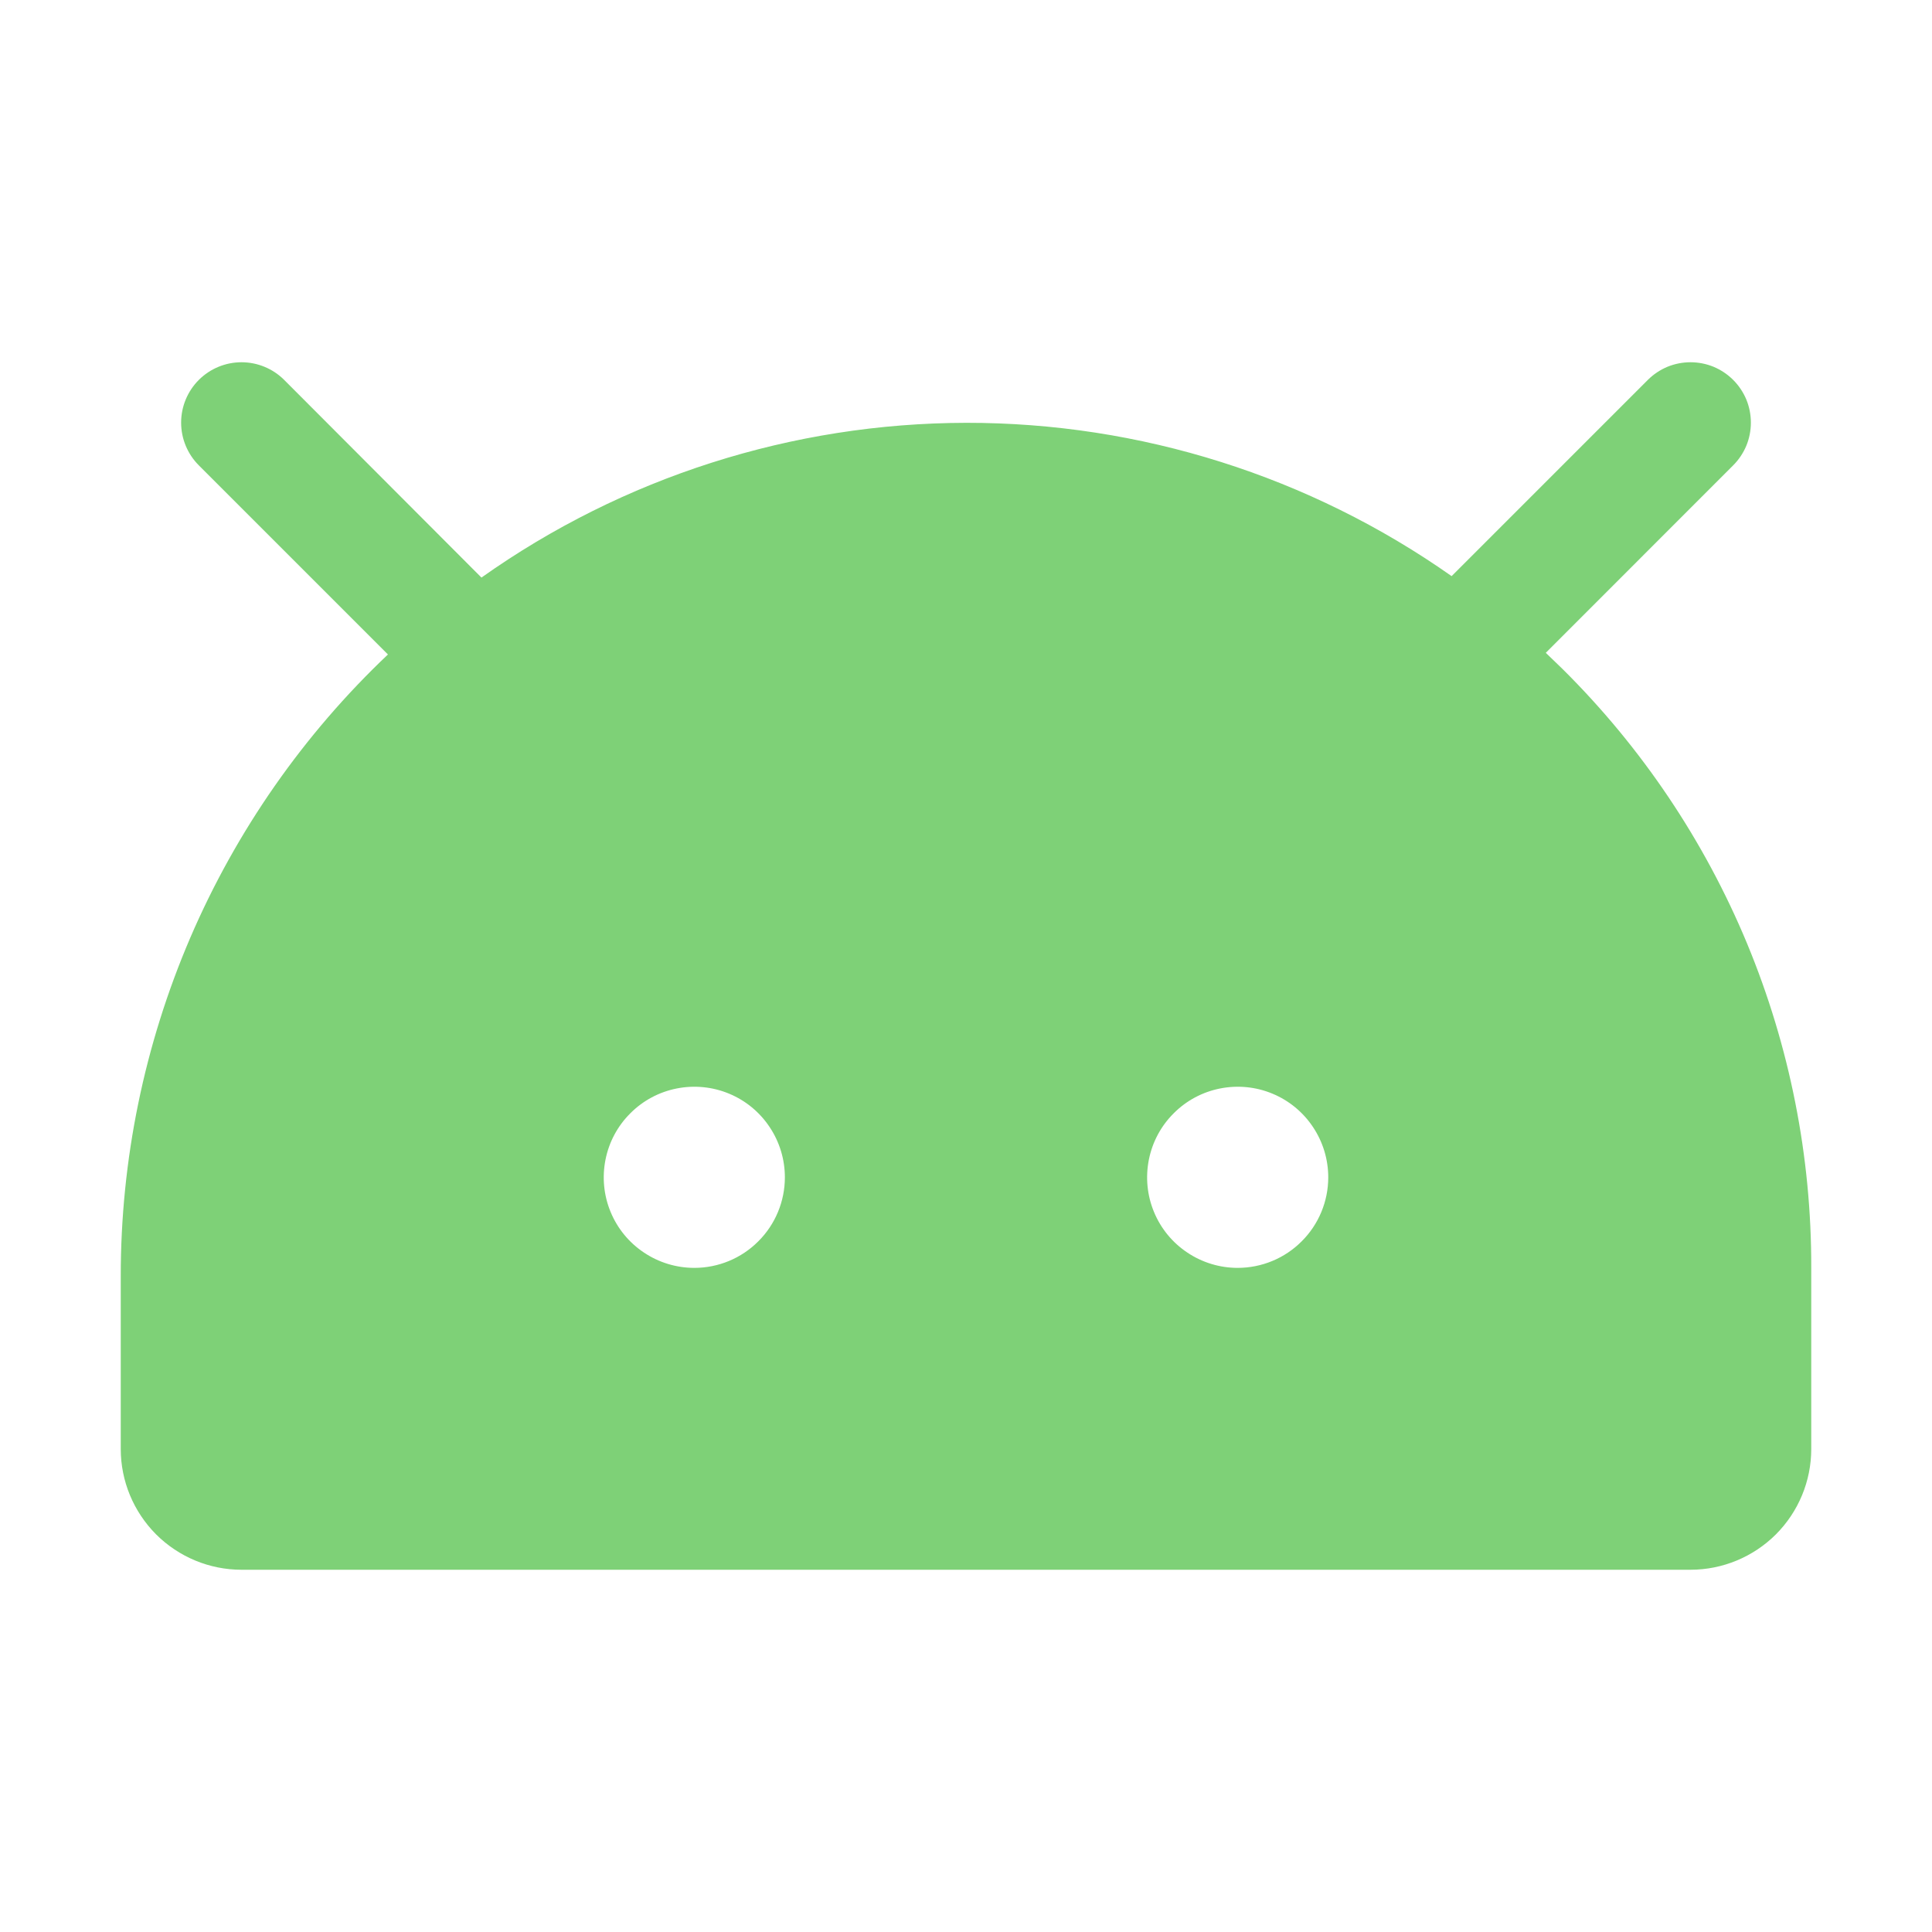 <svg width="20" height="20" viewBox="0 0 20 20" fill="none" xmlns="http://www.w3.org/2000/svg">
<g id="AndroidLogo">
<path id="Vector" d="M16.177 6.927C16.119 6.87 16.06 6.813 16.002 6.758L17.942 4.817C18 4.759 18.046 4.69 18.078 4.614C18.109 4.538 18.125 4.457 18.125 4.375C18.125 4.293 18.109 4.212 18.078 4.136C18.046 4.06 18 3.991 17.942 3.933C17.884 3.875 17.815 3.829 17.739 3.797C17.663 3.766 17.582 3.75 17.5 3.75C17.418 3.75 17.337 3.766 17.261 3.797C17.185 3.829 17.116 3.875 17.058 3.933L15.027 5.964C13.556 4.929 11.801 4.375 10.003 4.377C8.204 4.38 6.451 4.939 4.984 5.979L2.942 3.933C2.825 3.816 2.666 3.75 2.5 3.75C2.334 3.75 2.175 3.816 2.058 3.933C1.941 4.05 1.875 4.209 1.875 4.375C1.875 4.541 1.941 4.7 2.058 4.817L4.016 6.775C3.141 7.604 2.445 8.602 1.969 9.709C1.494 10.816 1.249 12.008 1.25 13.213V15C1.25 15.332 1.382 15.649 1.616 15.884C1.851 16.118 2.168 16.25 2.5 16.25H17.5C17.831 16.25 18.149 16.118 18.384 15.884C18.618 15.649 18.75 15.332 18.75 15V13.125C18.753 11.973 18.527 10.832 18.086 9.768C17.644 8.704 16.995 7.738 16.177 6.927ZM7.188 13.125C7.002 13.125 6.821 13.07 6.667 12.967C6.512 12.864 6.392 12.718 6.321 12.546C6.25 12.375 6.232 12.187 6.268 12.005C6.304 11.823 6.393 11.656 6.525 11.525C6.656 11.393 6.823 11.304 7.005 11.268C7.186 11.232 7.375 11.25 7.546 11.321C7.718 11.392 7.864 11.512 7.967 11.667C8.07 11.821 8.125 12.002 8.125 12.188C8.125 12.436 8.026 12.675 7.85 12.85C7.675 13.026 7.436 13.125 7.188 13.125ZM12.812 13.125C12.627 13.125 12.446 13.07 12.292 12.967C12.137 12.864 12.017 12.718 11.946 12.546C11.875 12.375 11.857 12.187 11.893 12.005C11.929 11.823 12.018 11.656 12.15 11.525C12.281 11.393 12.448 11.304 12.63 11.268C12.812 11.232 13 11.25 13.171 11.321C13.343 11.392 13.489 11.512 13.592 11.667C13.695 11.821 13.75 12.002 13.75 12.188C13.75 12.436 13.651 12.675 13.475 12.85C13.3 13.026 13.061 13.125 12.812 13.125Z" fill="#7ED177"/>
</g>
</svg>
